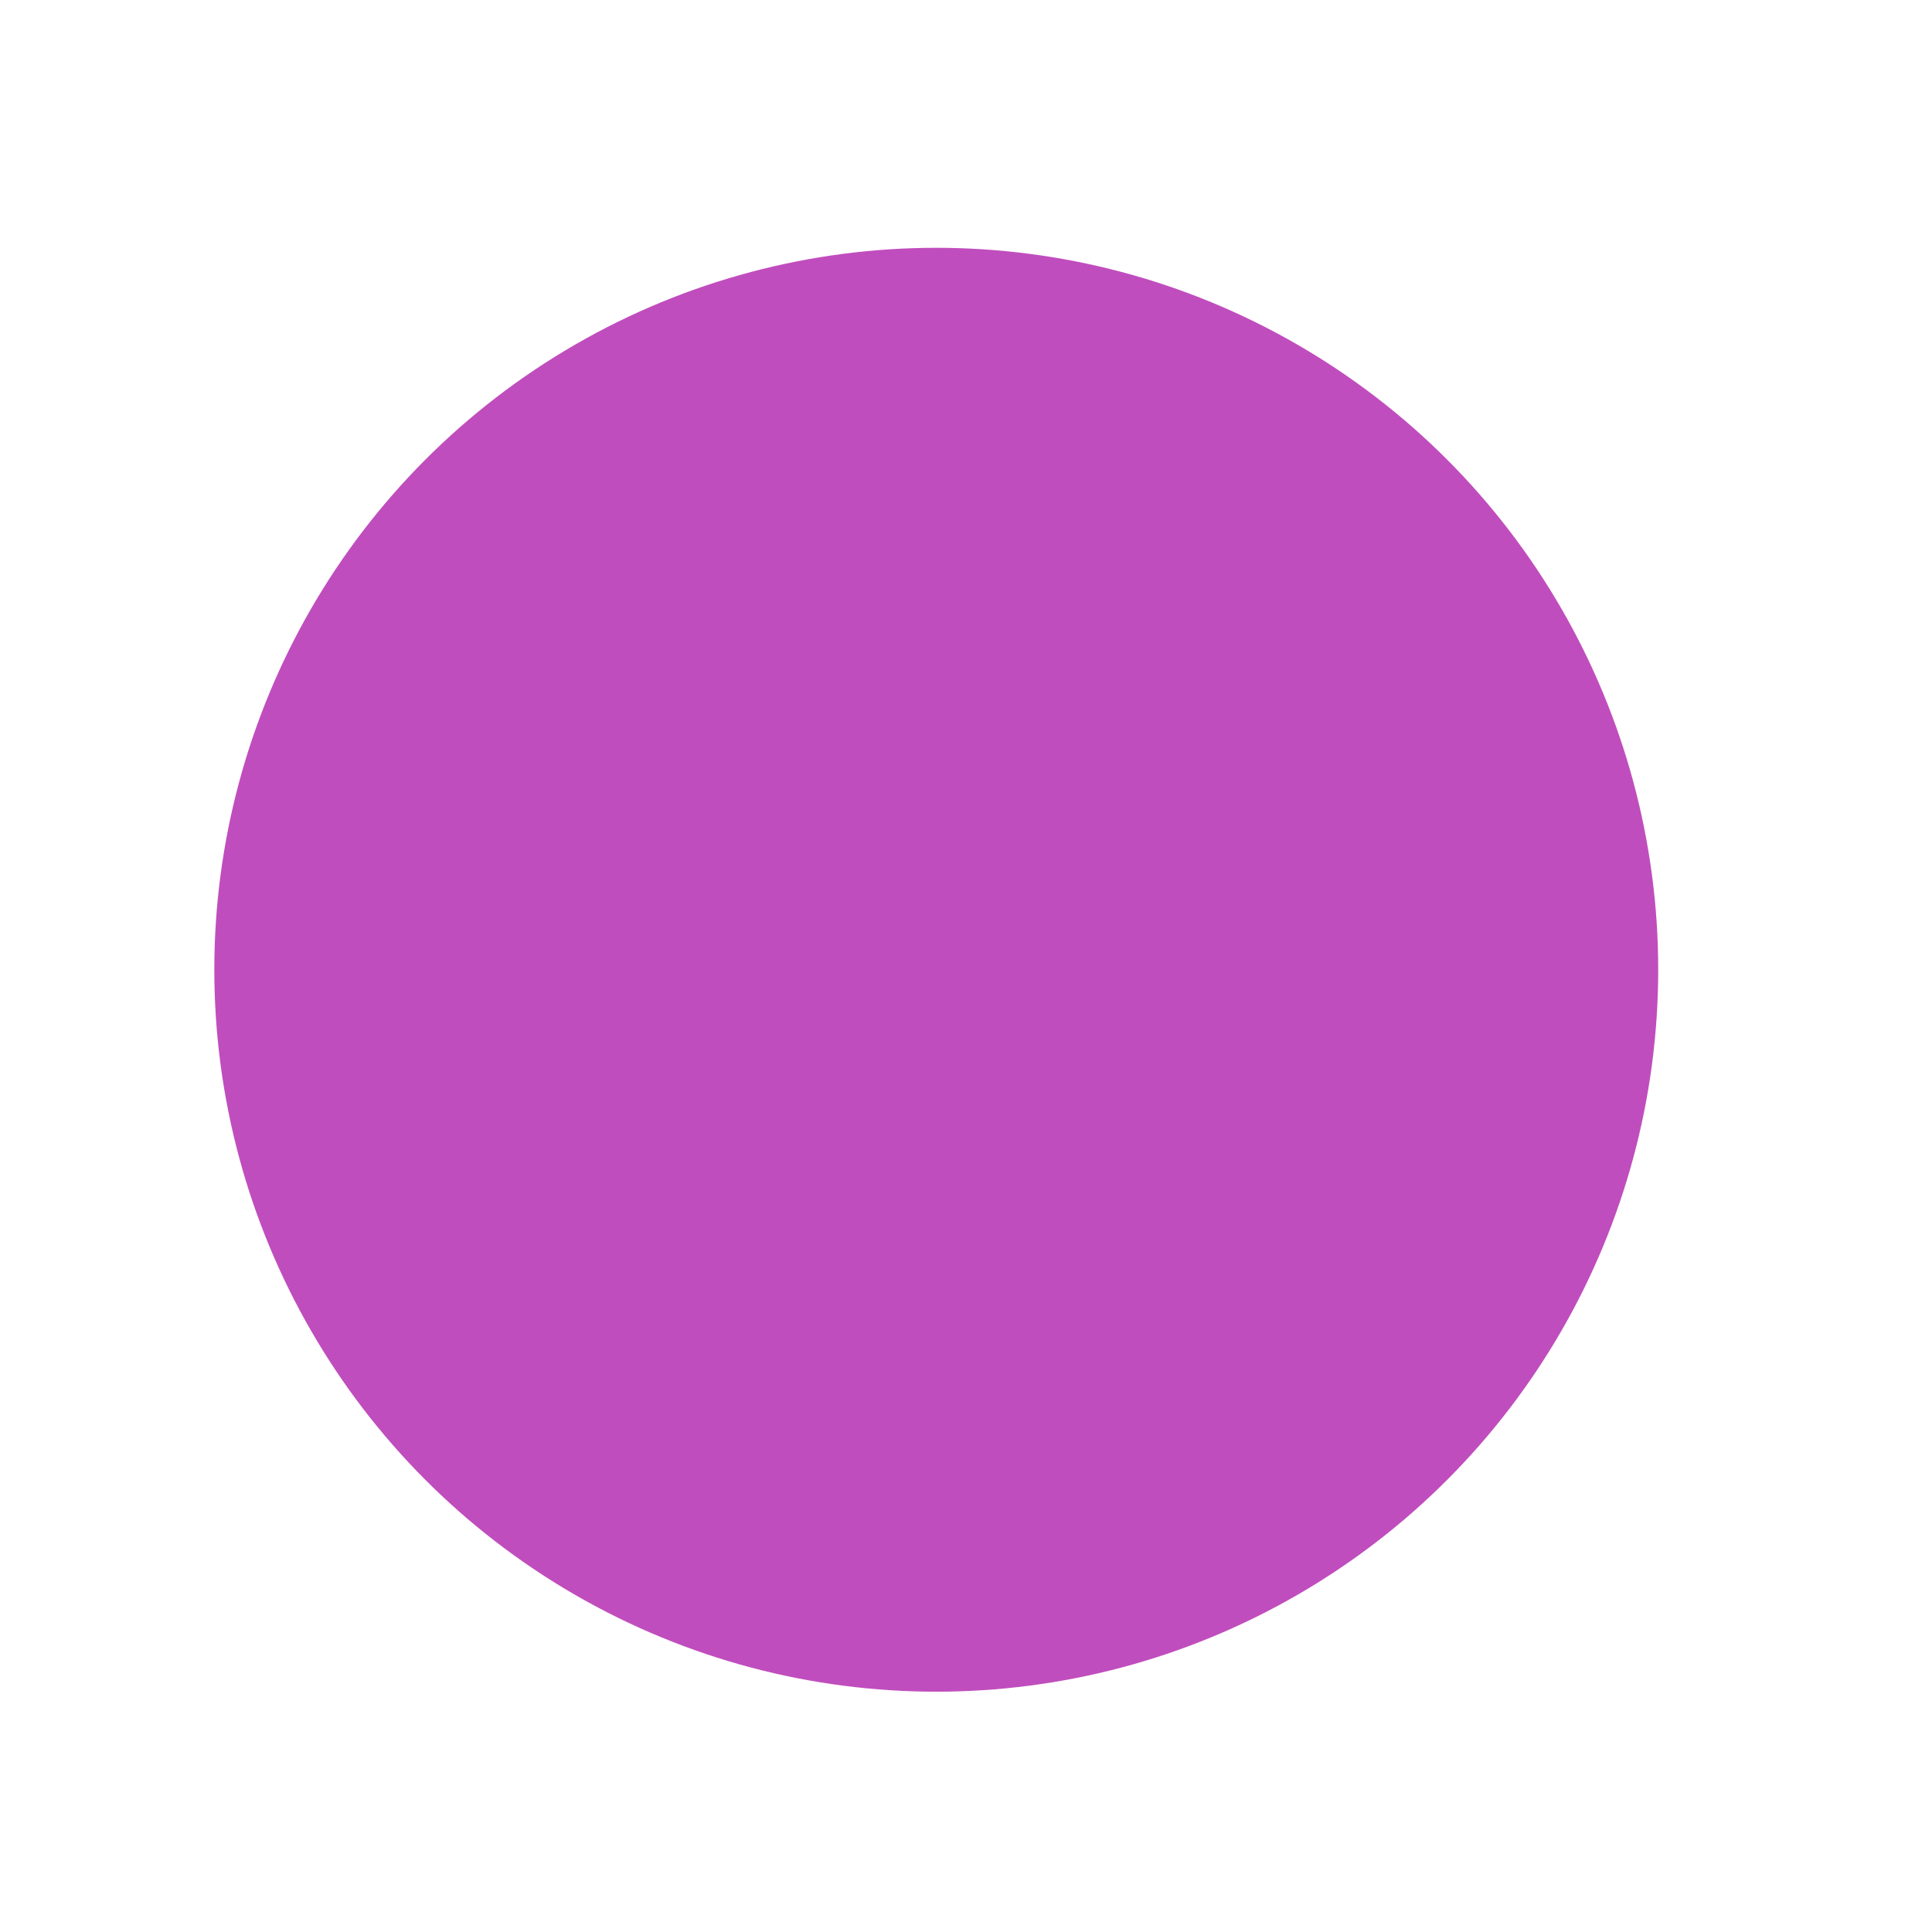 <svg xmlns="http://www.w3.org/2000/svg" width="28.099" height="28.099" viewBox="0 0 28.099 28.099">
  <g id="baseline-local_library-24px" opacity="0.72">
    <path id="Trazado_1882" data-name="Trazado 1882" d="M0,0H28.1V28.1H0Z" fill="none"/>
    <circle id="Elipse_361" data-name="Elipse 361" cx="10.5" cy="10.5" r="10.5" transform="translate(3.117 3.604)" fill="#a809a4"/>
  </g>
</svg>
